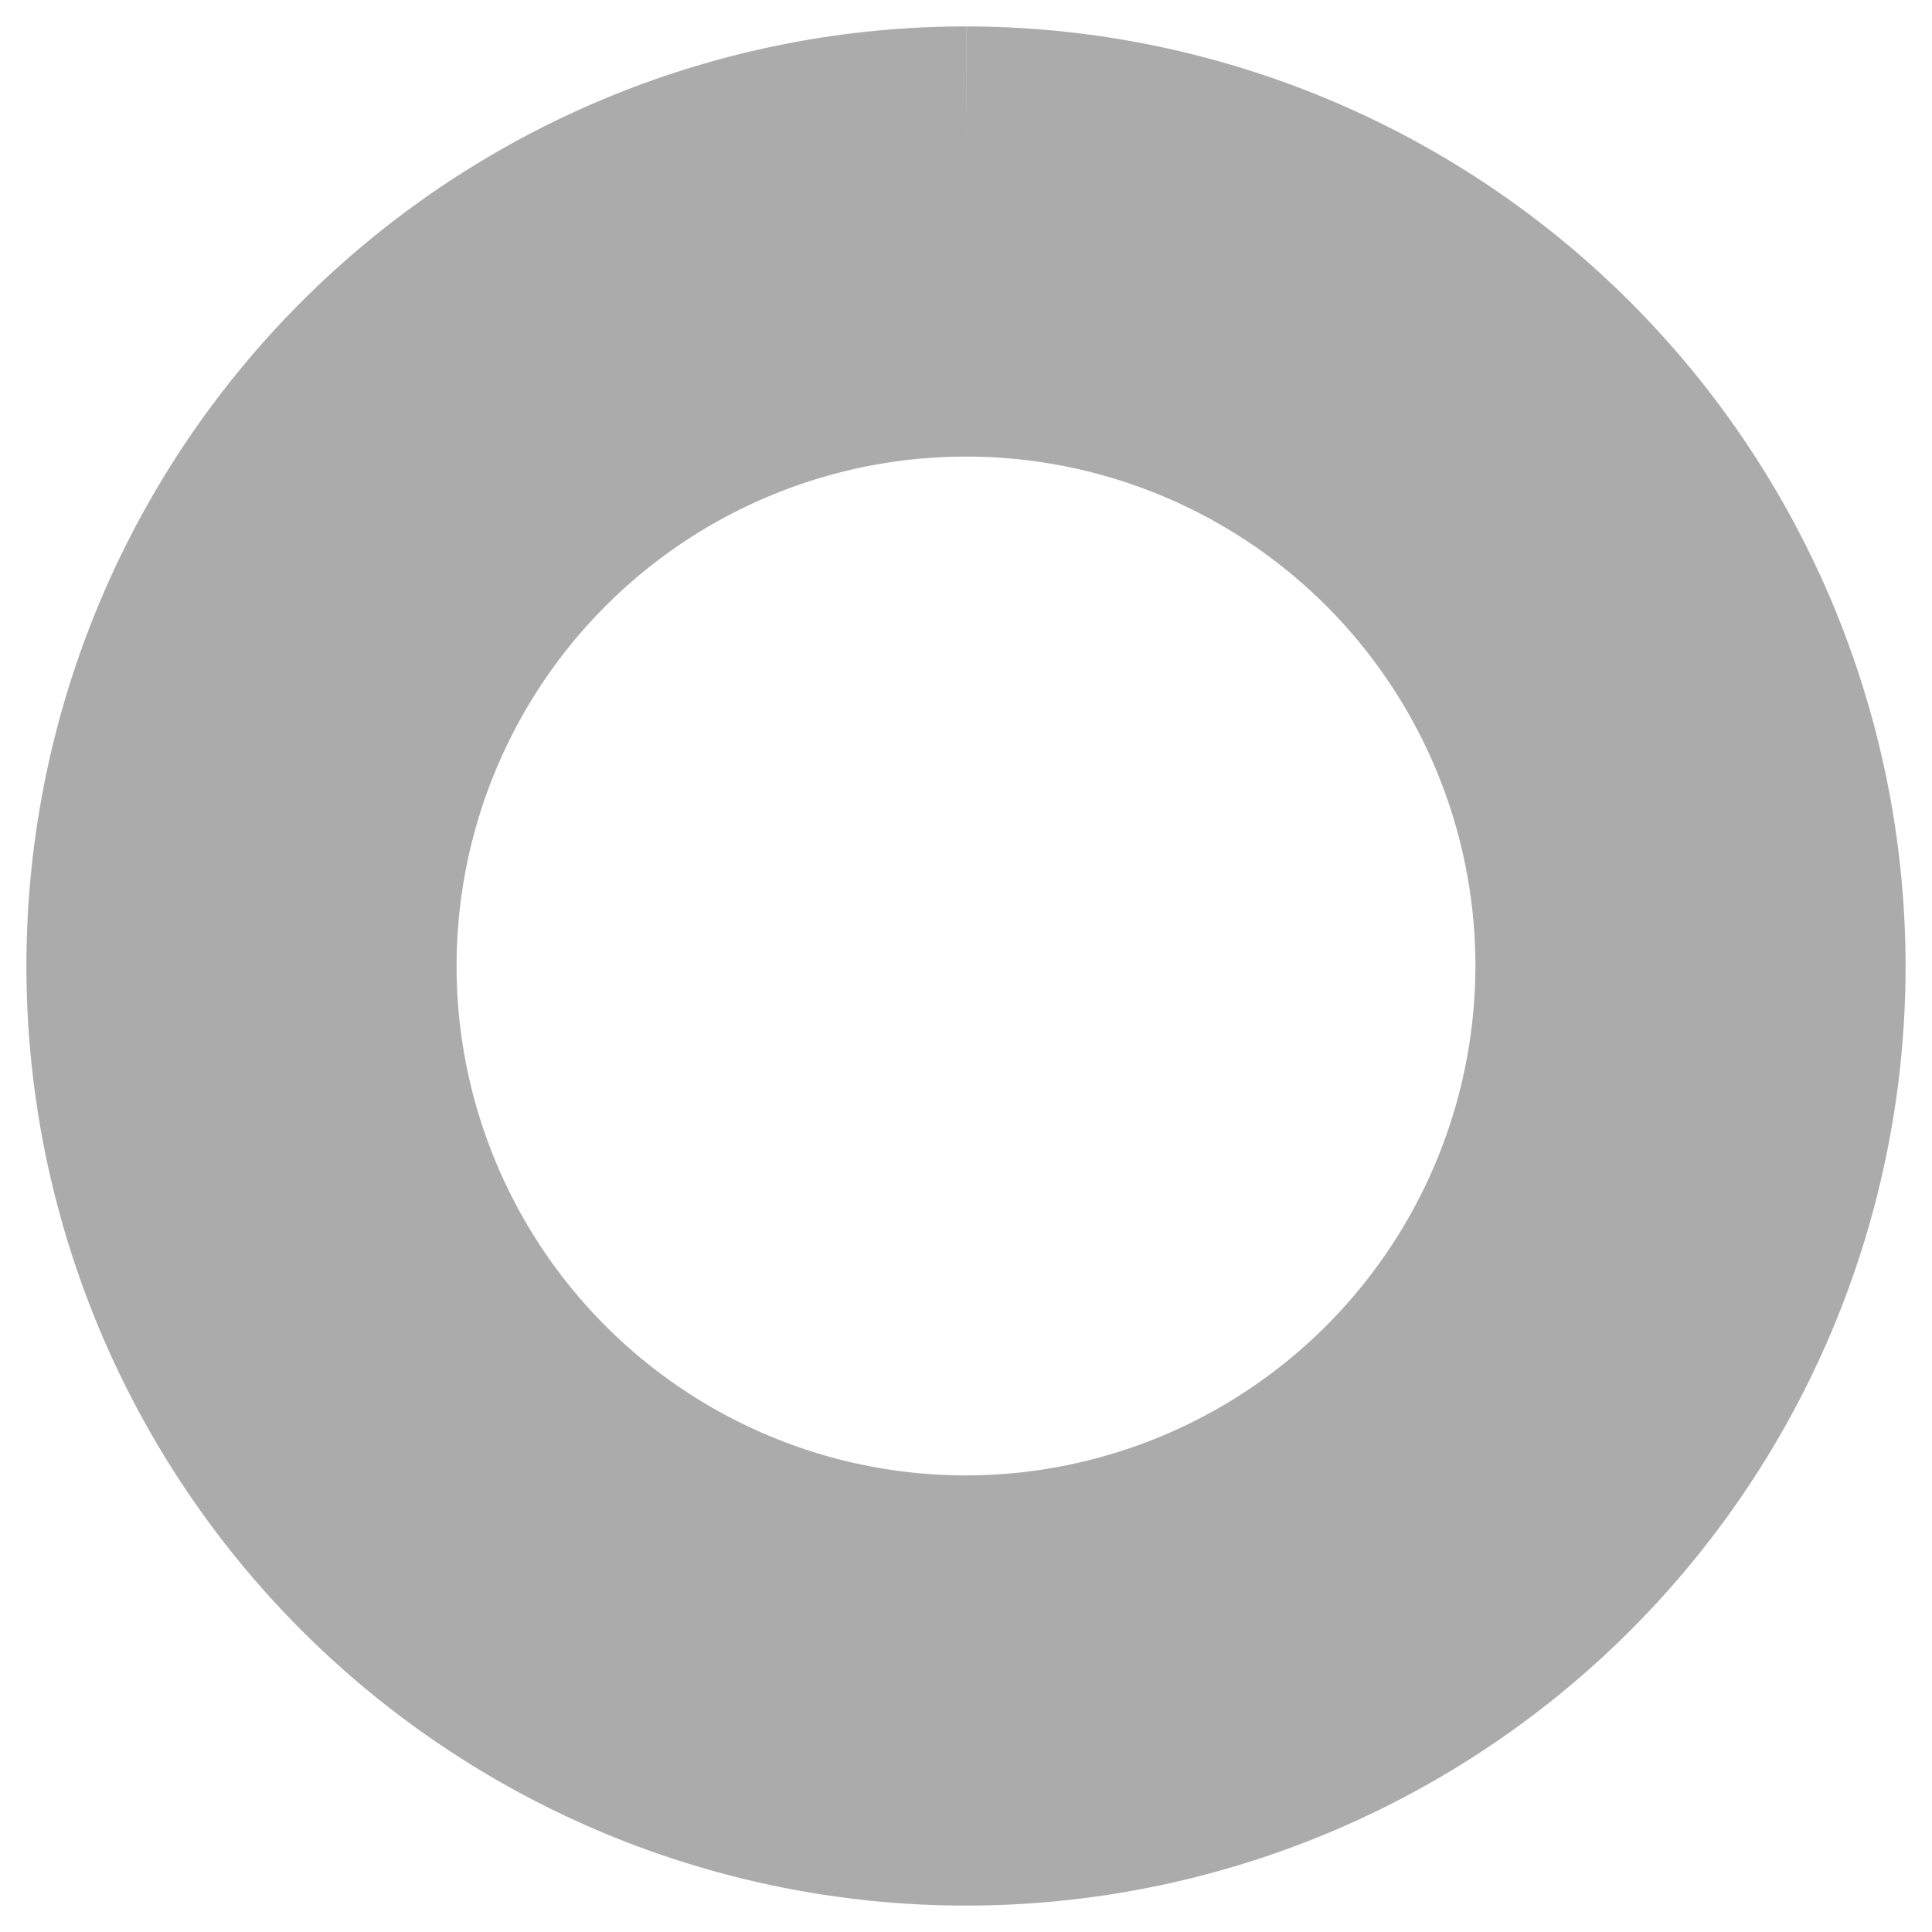 <svg xmlns="http://www.w3.org/2000/svg" width="20" height="20" viewBox="0 0 256 256">
  <path fill="#ABABAB" stroke="#ABABAB" stroke-width="33" d="M128 20a108 108 0 1 0 108 108A108.12 108.12 0 0 0 128 20m0 192a84 84 0 1 1 84-84a84.09 84.09 0 0 1-84 84"/>
</svg>
